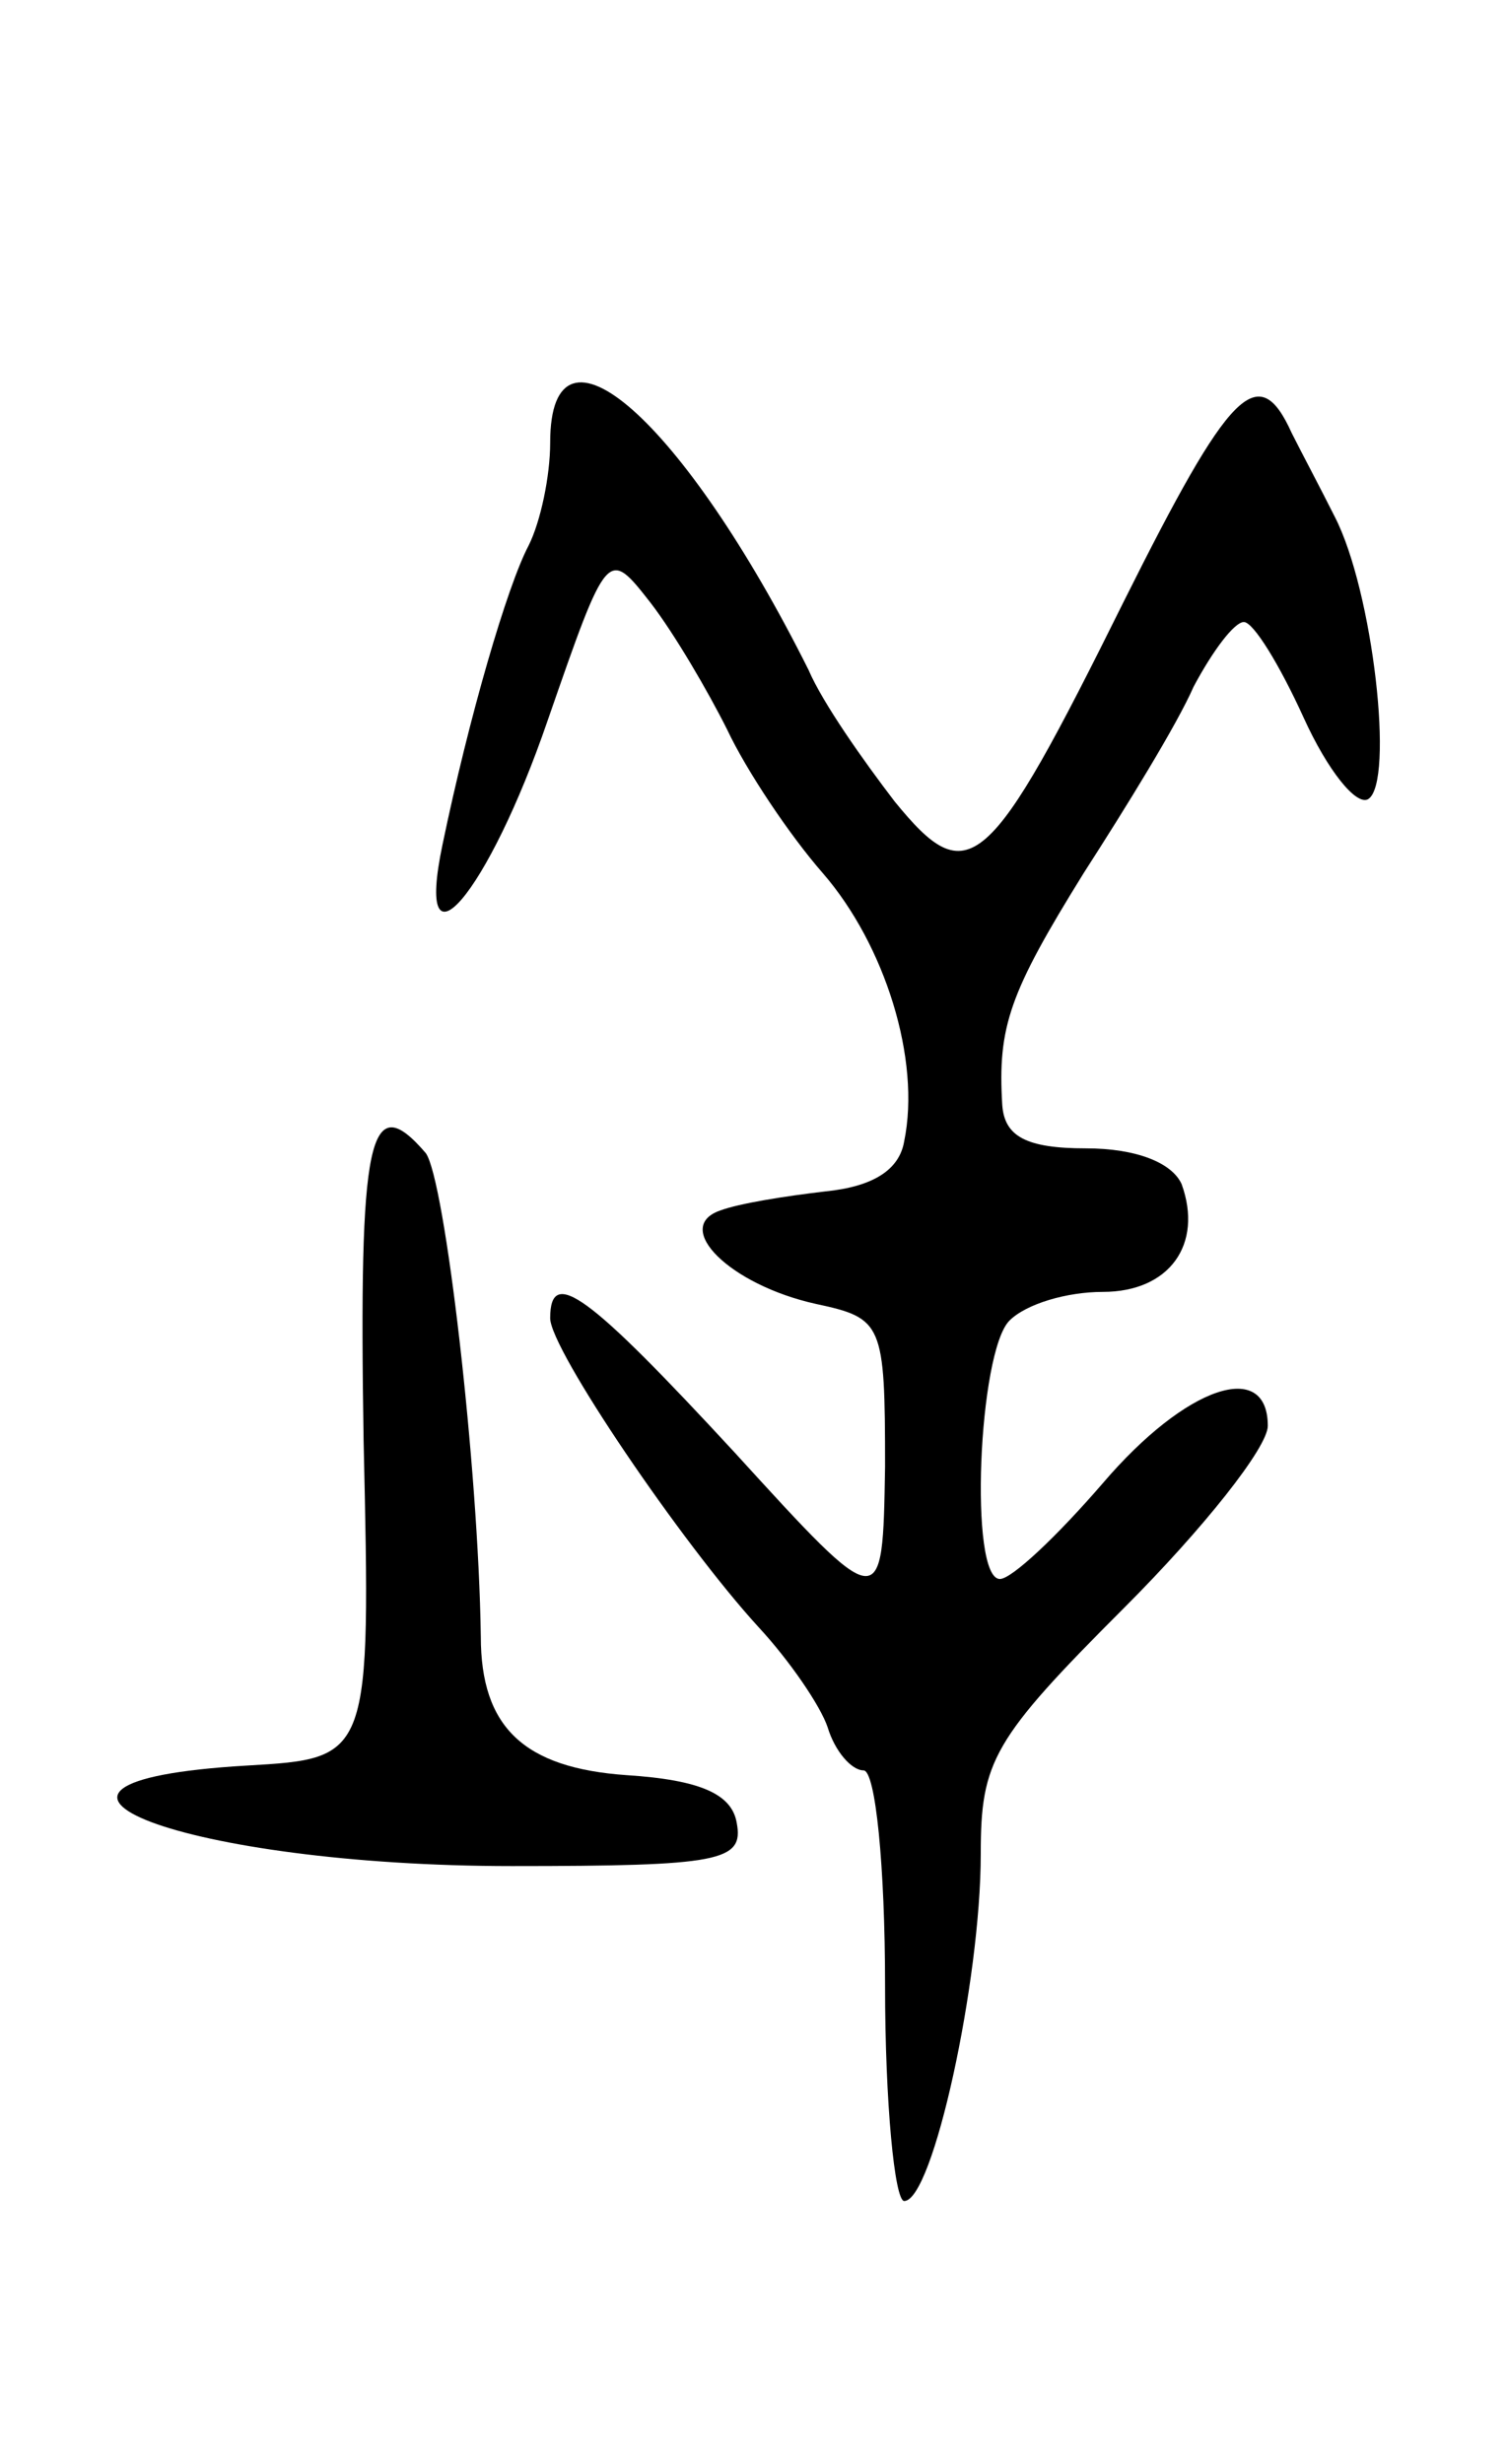 <svg version="1.0" xmlns="http://www.w3.org/2000/svg"
 width="63pt" height="103pt" viewBox="0 0 63 103"
 preserveAspectRatio="xMidYMid meet">
<g transform="translate(0,103) scale(0.1,-0.1)"
fill="#000000" stroke="none">
<path d="M230 845 c0 -14 -4 -33 -9 -43 -9 -17 -25 -72 -36 -125 -12 -57 19
-21 44 52 25 72 25 72 43 49 10 -13 24 -37 32 -53 8 -17 26 -44 40 -60 26 -30
41 -78 34 -112 -2 -12 -13 -19 -33 -21 -17 -2 -36 -5 -44 -8 -20 -7 4 -31 40
-39 28 -6 29 -8 29 -68 -1 -62 -1 -62 -63 6 -61 66 -77 78 -77 56 0 -13 55
-94 87 -129 13 -14 26 -33 29 -42 3 -10 10 -18 15 -18 5 0 9 -40 9 -90 0 -49
4 -90 8 -90 12 0 32 92 32 145 0 39 5 48 60 103 33 33 60 67 60 76 0 28 -34
17 -69 -24 -19 -22 -38 -40 -43 -40 -13 0 -9 95 4 108 7 7 24 12 39 12 28 0
42 20 33 45 -4 9 -19 15 -40 15 -25 0 -34 5 -35 18 -2 33 3 47 34 97 18 28 39
62 46 78 8 15 17 27 21 27 4 0 15 -18 25 -40 10 -22 22 -37 27 -34 11 7 2 87
-14 118 -6 12 -14 27 -18 35 -14 31 -26 18 -70 -70 -57 -115 -65 -122 -96 -84
-13 17 -30 41 -36 55 -52 104 -108 154 -108 95z"/>
<path d="M152 428 c3 -133 3 -133 -49 -136 -118 -7 -25 -42 111 -42 87 0 97 2
94 18 -2 12 -15 18 -46 20 -43 3 -61 20 -61 58 -1 71 -15 191 -23 202 -24 28
-28 6 -26 -120z"/>
</g>
</svg>
